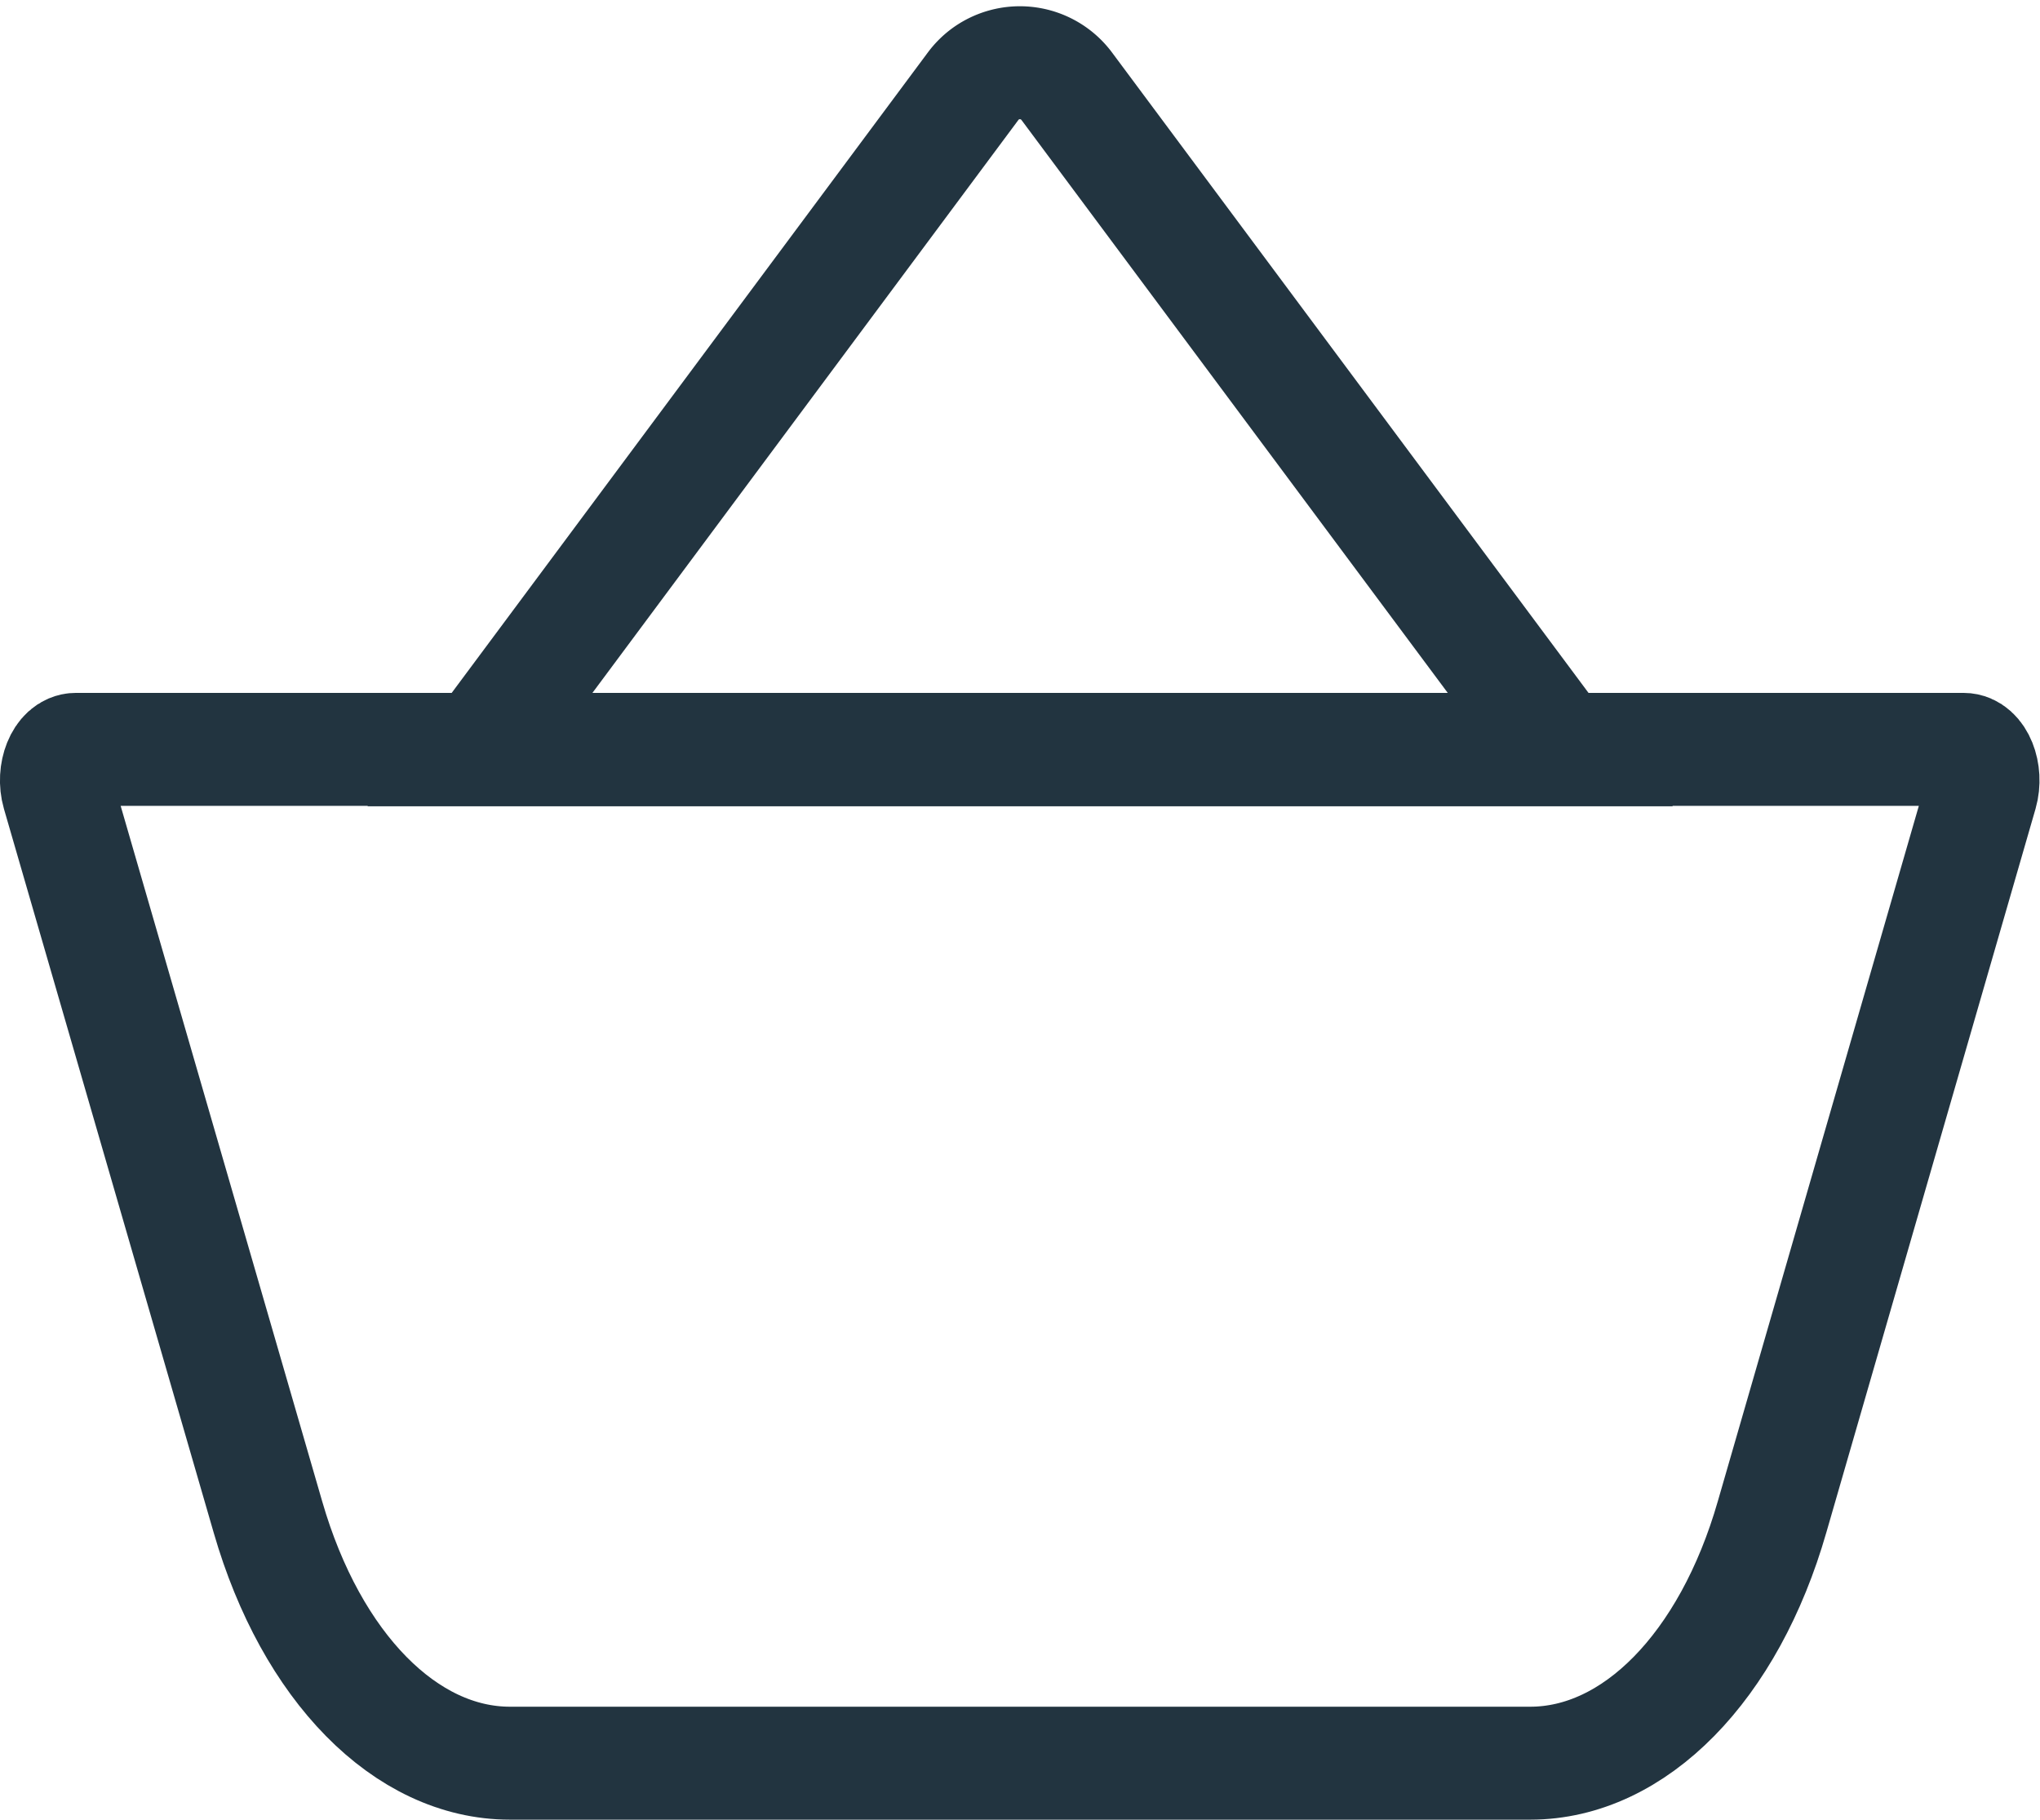 <svg xmlns="http://www.w3.org/2000/svg" width="27.097" height="24.167" viewBox="0 0 27.097 24.167">
  <g id="basket_icone" data-name="basket icone" transform="translate(0.753 0.835)">
    <path id="Tracé_16" data-name="Tracé 16" d="M197.953,32.582H184.4c-1.382,0-2.637-1.275-3.213-3.266L178.4,19.7c-.078-.271.047-.582.235-.582h25.074c.188,0,.313.31.235.582l-2.778,9.608C200.593,31.305,199.336,32.582,197.953,32.582Z" transform="translate(-178.38 -10.001)" fill="none" stroke="#223440" stroke-miterlimit="10" stroke-width="1.5"/>
    <path id="Tracé_17" data-name="Tracé 17" d="M190.561,10.3,184,19.123h14.354L191.788,10.3a.777.777,0,0,0-1.089-.139A.789.789,0,0,0,190.561,10.3Z" transform="translate(-178.38 -10.001)" fill="none" stroke="#223440" stroke-miterlimit="10" stroke-width="1.5"/>
  </g>
</svg>
